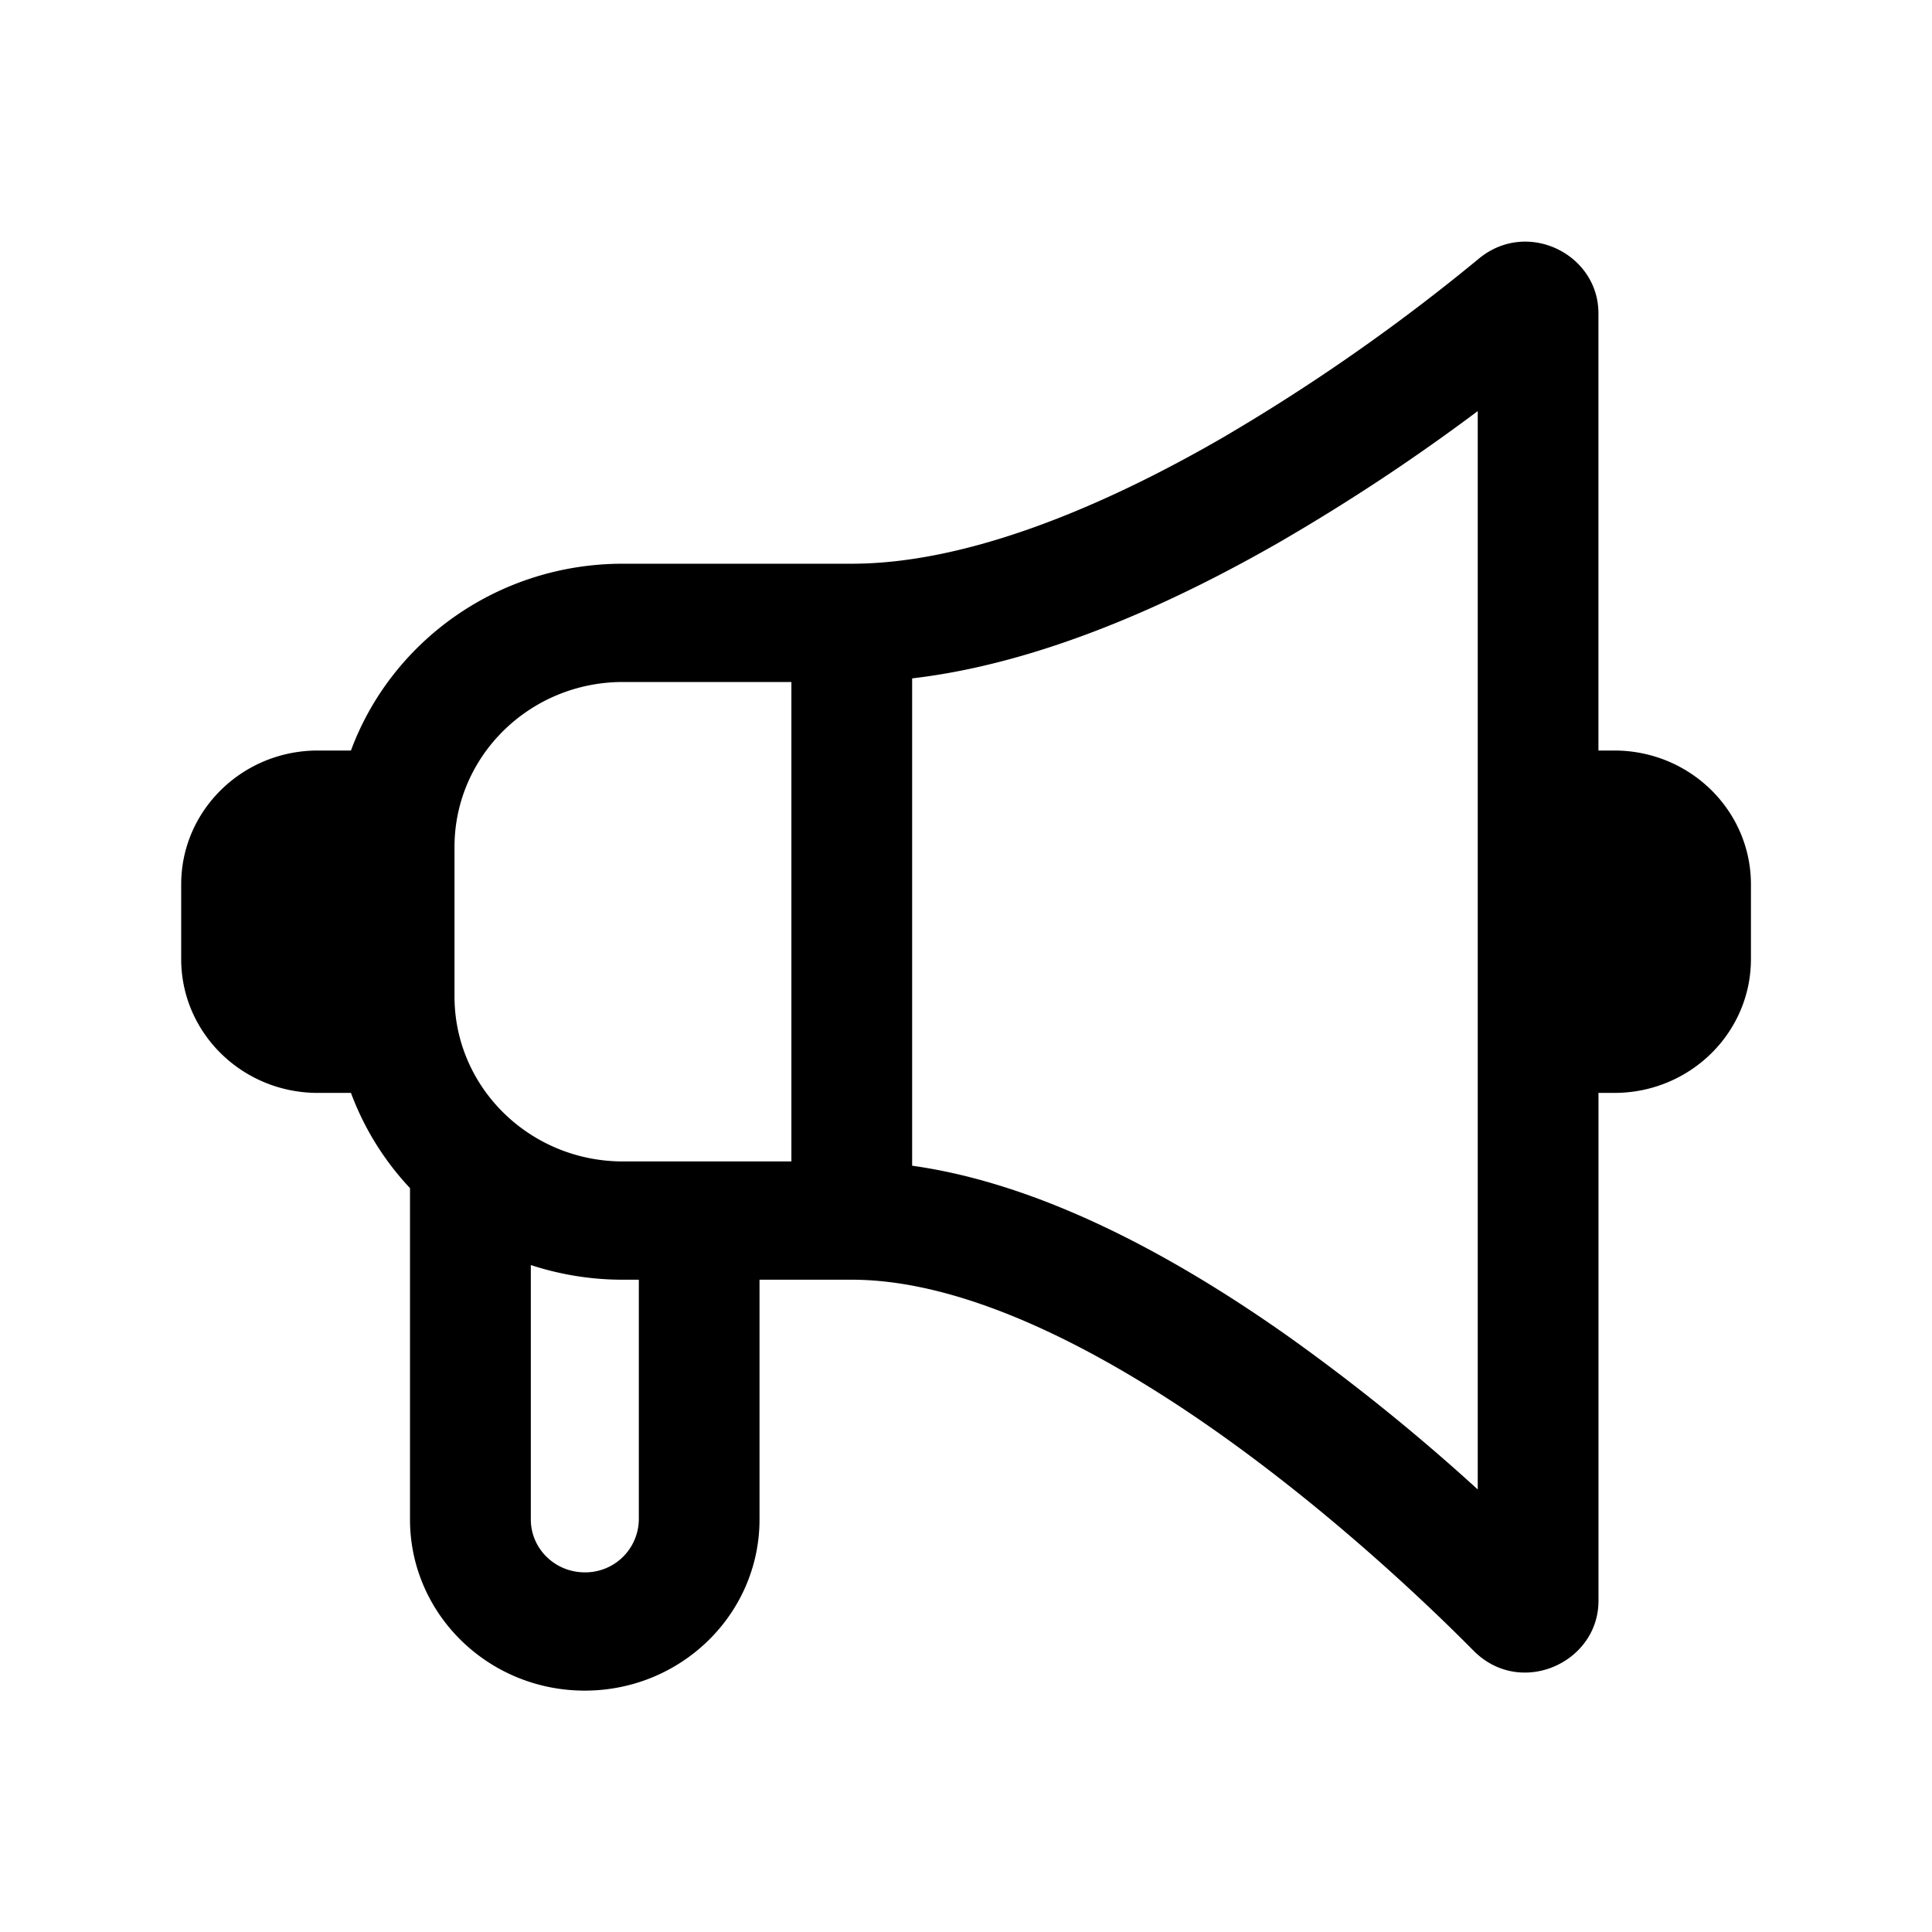 <svg xmlns="http://www.w3.org/2000/svg" width="32" height="32" fill="none" class="persona-icon" viewBox="0 0 32 32"><path fill="currentColor" fill-rule="evenodd" d="M26.476 18.102v8.413c0 1.029-1.296 1.608-2.07.825-.679-.687-2.3-2.25-4.268-3.637-2.011-1.415-4.194-2.507-6.03-2.507H12.58v3.97c0 1.567-1.296 2.836-2.895 2.836-1.598 0-2.894-1.27-2.894-2.835v-5.488a4.676 4.676 0 0 1-.978-1.577h-.549c-1.25 0-2.263-.992-2.263-2.217v-1.237c0-1.225 1.014-2.217 2.263-2.217h.549c.667-1.805 2.432-3.094 4.504-3.094h3.79c1.902 0 4.124-.922 6.13-2.08a32.357 32.357 0 0 0 4.256-2.972c.8-.663 1.982-.078 1.982.903v7.243h.263c1.25 0 2.263.992 2.263 2.217v1.237c0 1.225-1.013 2.217-2.263 2.217h-.263Zm-13.368-6.806h-2.79c-1.54 0-2.79 1.224-2.79 2.733v2.475c0 1.51 1.25 2.733 2.79 2.733h2.79v-7.94Zm-4.316 9.657v4.213c0 .485.4.877.894.877a.886.886 0 0 0 .895-.877v-3.97h-.263a4.874 4.874 0 0 1-1.526-.243Zm12.46-12.008a33.345 33.345 0 0 0 3.224-2.136V24.67a33.486 33.486 0 0 0-3.171-2.558c-1.79-1.26-4.005-2.498-6.197-2.804v-8.072c2.15-.25 4.346-1.253 6.145-2.291Z" clip-rule="evenodd"/></svg>